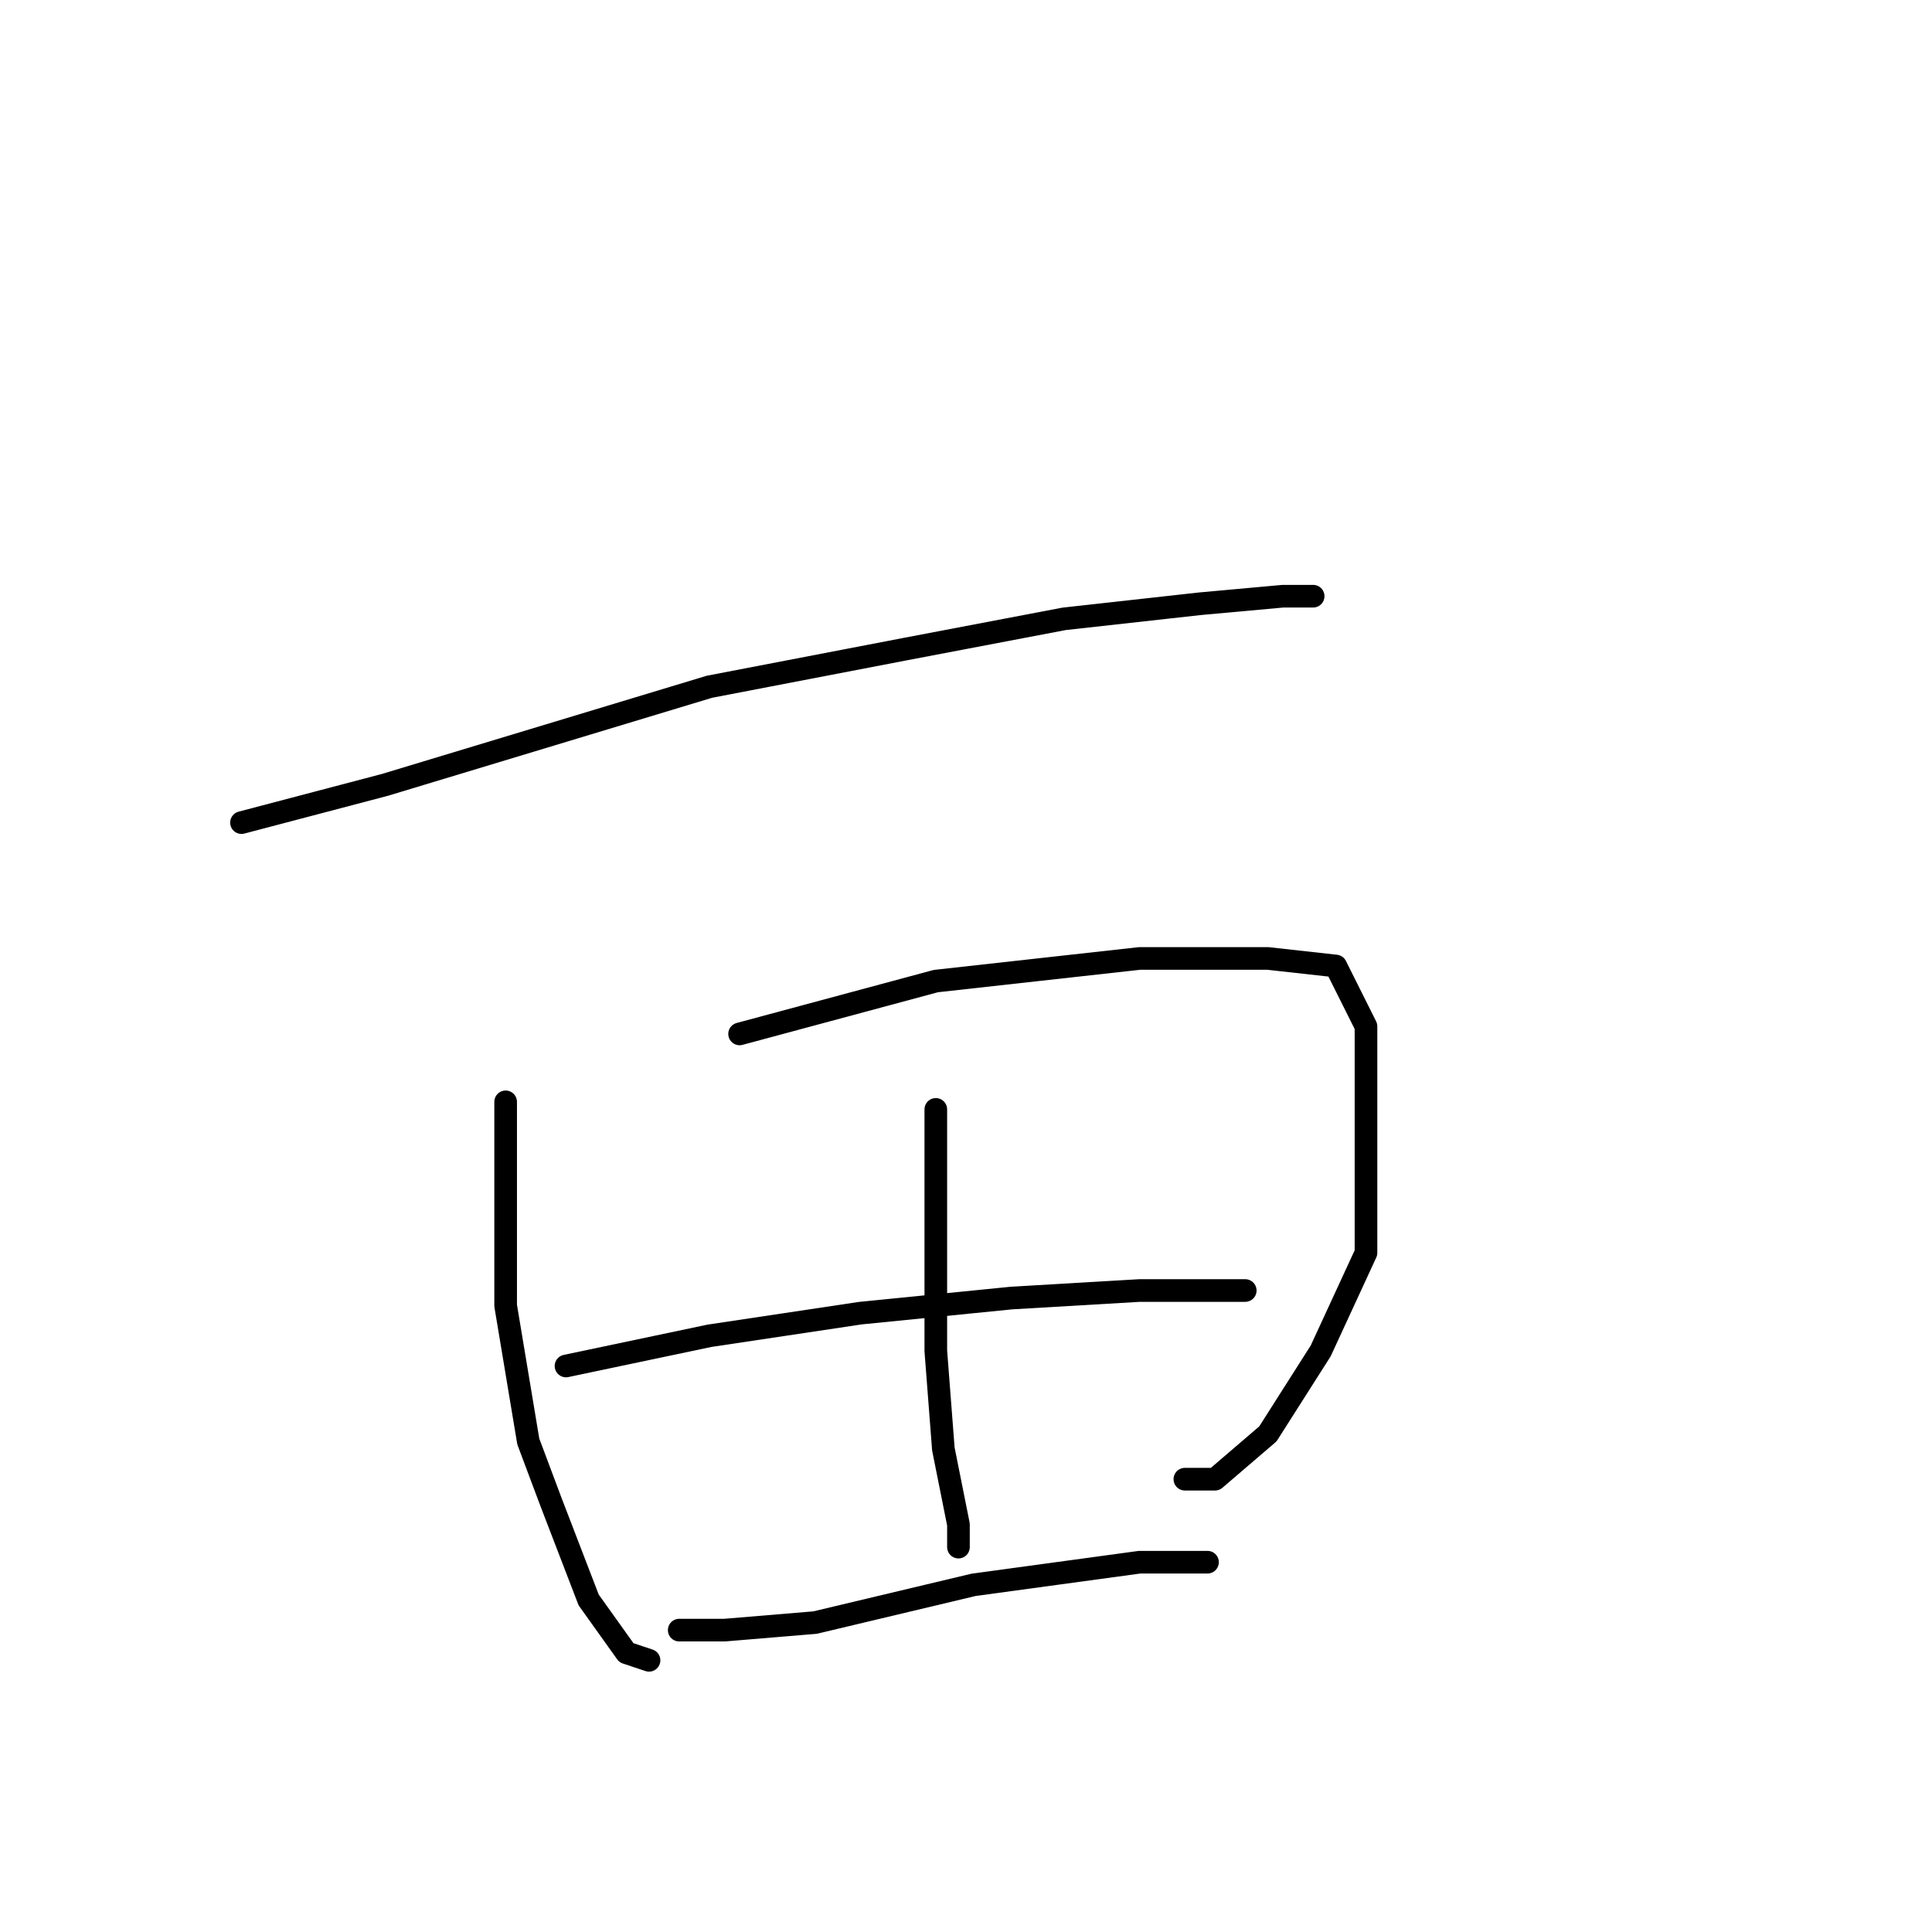 <?xml version="1.0" standalone="no"?>
    <svg width="256" height="256" xmlns="http://www.w3.org/2000/svg" version="1.1">
    <polyline stroke="black" stroke-width="3" stroke-linecap="round" fill="transparent" stroke-linejoin="round" points="32 109 51 104 94 91 120 86 141 82 159 80 170 79 174 79 174 79 " />
        <polyline stroke="black" stroke-width="3" stroke-linecap="round" fill="transparent" stroke-linejoin="round" points="67 146 67 154 67 173 70 191 73 199 78 212 83 219 86 220 86 220 " />
        <polyline stroke="black" stroke-width="3" stroke-linecap="round" fill="transparent" stroke-linejoin="round" points="98 137 124 130 151 127 168 127 177 128 181 136 181 148 181 166 175 179 168 190 161 196 157 196 157 196 " />
        <polyline stroke="black" stroke-width="3" stroke-linecap="round" fill="transparent" stroke-linejoin="round" points="124 147 124 162 124 179 125 192 127 202 127 205 127 205 " />
        <polyline stroke="black" stroke-width="3" stroke-linecap="round" fill="transparent" stroke-linejoin="round" points="75 181 94 177 114 174 134 172 151 171 162 171 165 171 165 171 " />
        <polyline stroke="black" stroke-width="3" stroke-linecap="round" fill="transparent" stroke-linejoin="round" points="90 216 96 216 108 215 129 210 151 207 160 207 160 207 " />
        </svg>
